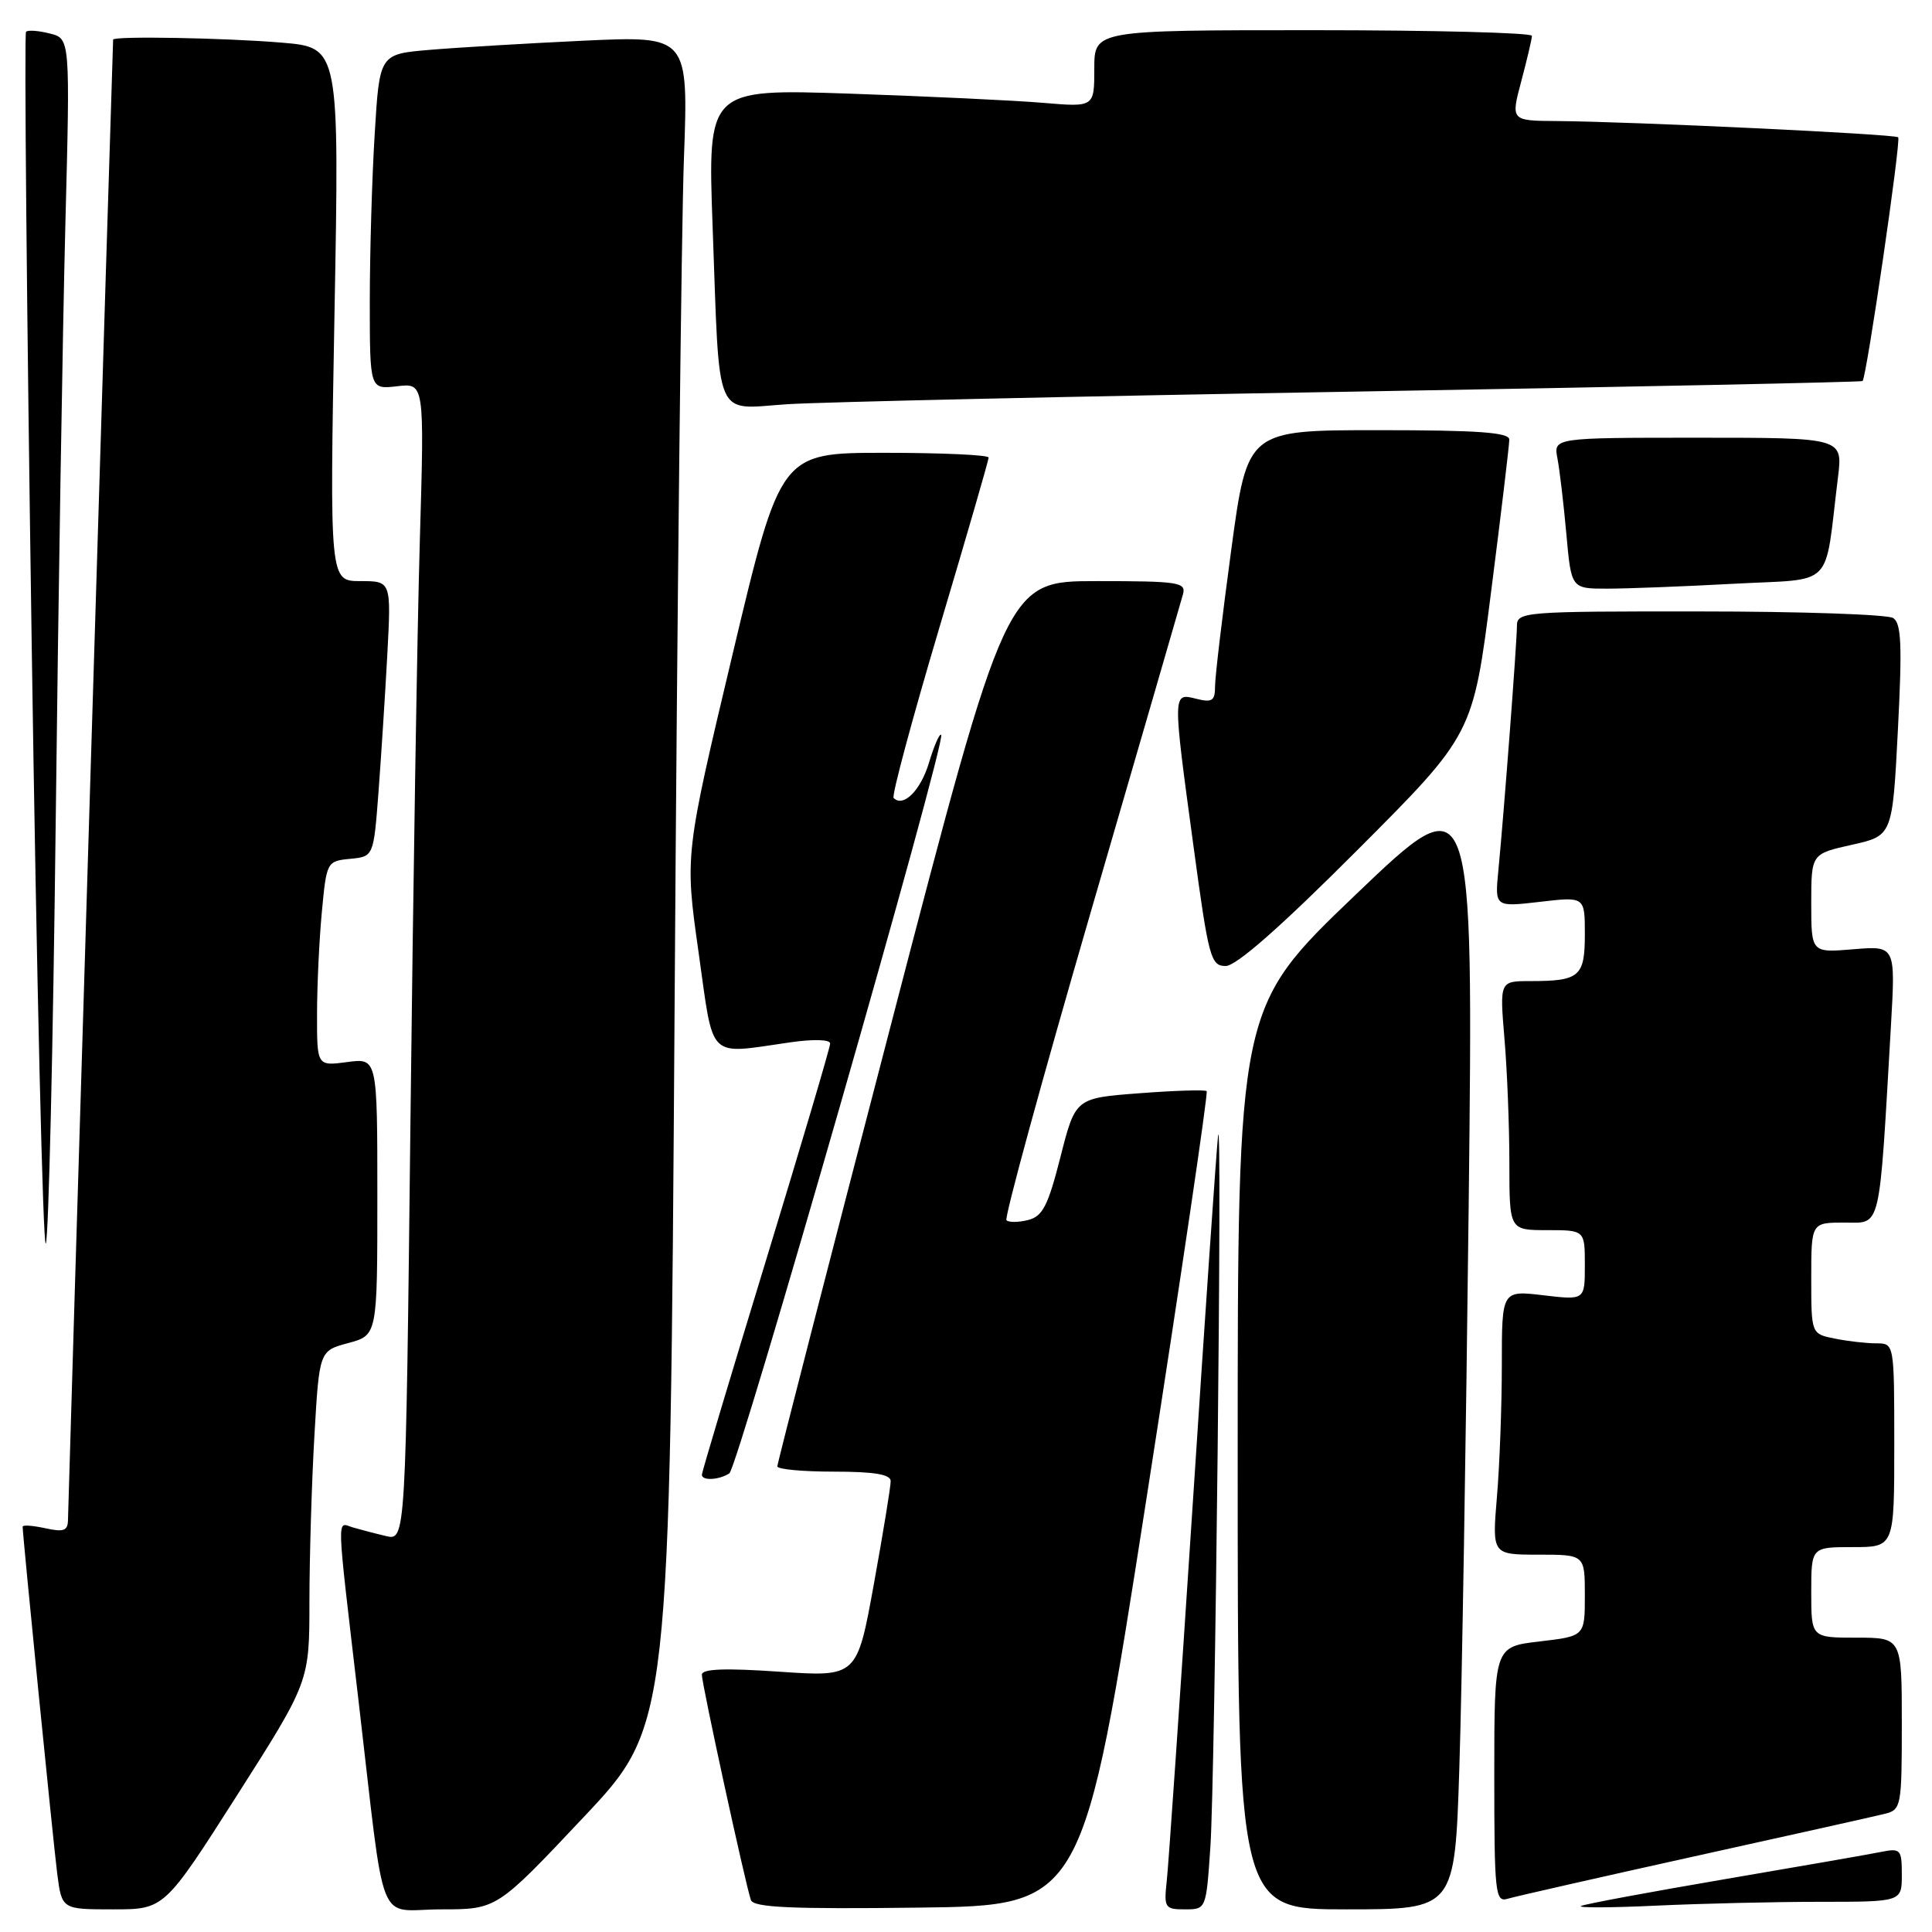 <?xml version="1.0" encoding="UTF-8" standalone="no"?>
<!DOCTYPE svg PUBLIC "-//W3C//DTD SVG 1.1//EN" "http://www.w3.org/Graphics/SVG/1.1/DTD/svg11.dtd" >
<svg xmlns="http://www.w3.org/2000/svg" xmlns:xlink="http://www.w3.org/1999/xlink" version="1.1" viewBox="0 0 256 256">
 <g >
 <path fill="currentColor"
d=" M 31.39 237.92 C 41.00 222.84 41.00 222.84 41.00 212.17 C 41.01 206.30 41.30 196.44 41.66 190.25 C 42.31 178.99 42.31 178.99 46.15 177.96 C 50.00 176.92 50.00 176.92 50.00 158.56 C 50.00 140.19 50.00 140.19 46.00 140.73 C 42.00 141.26 42.00 141.26 42.01 134.38 C 42.01 130.60 42.30 124.49 42.65 120.80 C 43.27 114.20 43.32 114.10 46.39 113.80 C 49.50 113.50 49.50 113.50 50.15 105.00 C 50.50 100.33 51.03 92.11 51.32 86.75 C 51.84 77.00 51.84 77.00 47.76 77.00 C 43.68 77.00 43.68 77.00 44.32 41.65 C 44.97 6.29 44.97 6.29 37.33 5.65 C 29.88 5.02 15.01 4.75 14.99 5.25 C 14.90 6.89 9.01 200.00 9.01 201.33 C 9.00 202.84 8.48 203.04 6.00 202.50 C 4.35 202.14 3.00 202.04 3.00 202.29 C 3.00 203.45 7.05 244.07 7.58 248.25 C 8.19 253.00 8.19 253.00 14.98 253.00 C 21.77 253.00 21.77 253.00 31.39 237.92 Z  M 77.29 240.83 C 88.76 228.67 88.76 228.67 89.39 133.08 C 89.73 80.51 90.29 30.13 90.62 21.12 C 91.22 4.75 91.22 4.75 77.36 5.39 C 69.74 5.75 60.53 6.30 56.90 6.61 C 50.29 7.17 50.29 7.17 49.65 17.74 C 49.29 23.56 49.00 33.55 49.00 39.95 C 49.00 51.60 49.00 51.60 52.62 51.18 C 56.24 50.75 56.24 50.75 55.63 71.63 C 55.29 83.11 54.74 117.62 54.39 148.33 C 53.76 204.16 53.76 204.16 51.13 203.53 C 49.68 203.19 47.71 202.67 46.75 202.39 C 44.59 201.74 44.53 199.87 47.49 225.21 C 51.16 256.51 49.77 253.00 58.46 253.00 C 65.83 253.00 65.83 253.00 77.29 240.83 Z  M 151.89 198.72 C 156.50 169.14 160.10 144.78 159.89 144.58 C 159.67 144.38 155.68 144.50 151.00 144.86 C 142.50 145.50 142.50 145.50 140.52 153.29 C 138.87 159.78 138.16 161.17 136.23 161.66 C 134.95 161.98 133.66 161.99 133.36 161.69 C 133.06 161.39 138.09 143.00 144.54 120.82 C 150.99 98.65 156.48 79.71 156.75 78.75 C 157.19 77.15 156.18 77.00 145.30 77.00 C 133.36 77.00 133.36 77.00 118.18 135.30 C 109.83 167.37 103.00 193.92 103.00 194.30 C 103.00 194.69 106.38 195.00 110.50 195.00 C 115.82 195.00 118.01 195.36 118.02 196.25 C 118.03 196.94 117.03 203.06 115.80 209.85 C 113.56 222.21 113.56 222.21 103.28 221.51 C 96.03 221.01 93.00 221.13 93.00 221.91 C 93.00 223.16 98.80 249.80 99.50 251.77 C 99.85 252.75 104.84 252.98 121.73 252.77 C 143.50 252.50 143.50 252.50 151.89 198.72 Z  M 160.38 244.75 C 161.01 235.56 161.98 145.76 161.40 150.50 C 161.20 152.15 159.68 174.20 158.03 199.50 C 156.37 224.80 154.83 247.19 154.60 249.25 C 154.21 252.79 154.35 253.00 157.01 253.00 C 159.82 253.00 159.82 253.00 160.38 244.75 Z  M 193.37 234.25 C 193.71 223.94 194.26 190.33 194.61 159.56 C 195.24 103.62 195.24 103.62 179.62 118.56 C 164.00 133.50 164.00 133.50 164.00 193.25 C 164.00 253.00 164.00 253.00 178.38 253.00 C 192.77 253.00 192.77 253.00 193.37 234.25 Z  M 241.16 252.00 C 252.00 252.00 252.00 252.00 252.00 248.42 C 252.00 245.05 251.84 244.87 249.25 245.39 C 247.74 245.70 238.40 247.32 228.50 249.01 C 218.60 250.70 210.05 252.29 209.50 252.55 C 208.95 252.81 213.41 252.79 219.41 252.51 C 225.40 252.23 235.19 252.00 241.16 252.00 Z  M 224.50 245.98 C 237.15 243.19 248.51 240.65 249.75 240.34 C 251.92 239.80 252.00 239.37 252.00 228.39 C 252.00 217.00 252.00 217.00 246.00 217.00 C 240.00 217.00 240.00 217.00 240.00 211.00 C 240.00 205.00 240.00 205.00 245.50 205.00 C 251.00 205.00 251.00 205.00 251.00 191.50 C 251.00 178.00 251.00 178.00 248.62 178.00 C 247.32 178.00 244.84 177.72 243.12 177.37 C 240.00 176.75 240.00 176.75 240.00 169.38 C 240.00 162.00 240.00 162.00 244.40 162.00 C 249.32 162.00 248.96 163.54 250.56 135.91 C 251.17 125.32 251.17 125.32 245.59 125.78 C 240.00 126.25 240.00 126.25 240.00 119.70 C 240.00 113.14 240.00 113.14 245.38 111.94 C 250.76 110.74 250.76 110.74 251.48 96.74 C 252.06 85.48 251.94 82.57 250.85 81.89 C 250.11 81.42 238.59 81.02 225.25 81.02 C 201.89 81.00 201.00 81.07 201.00 82.95 C 201.00 85.10 199.28 107.74 198.54 115.34 C 198.07 120.19 198.07 120.19 204.04 119.50 C 210.00 118.80 210.00 118.80 210.00 123.79 C 210.00 129.41 209.31 130.00 202.77 130.00 C 198.71 130.00 198.71 130.00 199.35 137.65 C 199.71 141.86 200.00 149.28 200.00 154.15 C 200.00 163.00 200.00 163.00 205.00 163.00 C 210.00 163.00 210.00 163.00 210.00 167.64 C 210.00 172.28 210.00 172.28 204.50 171.63 C 199.00 170.98 199.00 170.98 199.00 180.84 C 199.00 186.26 198.71 194.14 198.35 198.35 C 197.71 206.00 197.71 206.00 203.85 206.00 C 210.00 206.00 210.00 206.00 210.00 211.40 C 210.00 216.80 210.00 216.80 204.00 217.50 C 198.00 218.20 198.00 218.20 198.00 235.17 C 198.00 250.86 198.13 252.09 199.75 251.60 C 200.71 251.31 211.85 248.78 224.50 245.98 Z  M 96.64 195.23 C 97.78 194.50 125.43 98.10 124.71 97.37 C 124.49 97.16 123.77 98.81 123.10 101.05 C 122.00 104.73 119.70 107.03 118.41 105.74 C 118.13 105.46 120.85 95.34 124.45 83.24 C 128.05 71.15 131.00 60.97 131.00 60.63 C 131.00 60.28 124.79 60.00 117.21 60.00 C 103.42 60.00 103.42 60.00 97.08 86.65 C 90.74 113.30 90.74 113.30 92.56 126.15 C 94.62 140.72 93.58 139.70 104.75 138.11 C 107.80 137.67 110.00 137.74 110.00 138.27 C 110.00 138.78 106.17 151.70 101.50 167.00 C 96.83 182.30 93.00 195.08 93.00 195.41 C 93.00 196.23 95.26 196.12 96.64 195.23 Z  M 7.38 109.00 C 7.73 79.02 8.31 43.39 8.66 29.81 C 9.30 5.11 9.30 5.11 6.60 4.44 C 5.12 4.06 3.70 3.96 3.45 4.21 C 3.20 4.46 3.54 40.98 4.20 85.36 C 4.85 129.74 5.70 165.48 6.07 164.78 C 6.44 164.07 7.03 138.98 7.38 109.00 Z  M 179.85 112.65 C 195.18 97.30 195.18 97.30 197.58 78.40 C 198.91 68.00 199.99 58.94 199.99 58.25 C 200.00 57.30 195.87 57.00 182.65 57.00 C 165.29 57.00 165.29 57.00 163.15 72.83 C 161.97 81.54 161.00 89.69 161.00 90.94 C 161.00 92.87 160.62 93.12 158.50 92.59 C 155.36 91.80 155.36 91.64 158.15 112.17 C 160.15 126.95 160.43 128.00 162.41 128.00 C 163.81 128.00 169.73 122.79 179.85 112.65 Z  M 229.75 77.35 C 243.30 76.62 241.69 78.26 243.54 63.25 C 244.19 58.00 244.19 58.00 225.01 58.00 C 205.84 58.00 205.84 58.00 206.37 60.75 C 206.66 62.26 207.19 66.76 207.55 70.75 C 208.20 78.00 208.20 78.00 212.94 78.00 C 215.55 78.00 223.12 77.71 229.75 77.35 Z  M 179.50 51.89 C 216.35 51.26 246.63 50.63 246.80 50.49 C 247.32 50.05 251.92 18.59 251.52 18.19 C 251.11 17.77 216.12 16.11 206.34 16.04 C 200.18 16.00 200.18 16.00 201.58 10.75 C 202.35 7.86 202.98 5.16 202.99 4.75 C 202.99 4.34 189.95 4.00 174.00 4.00 C 145.00 4.00 145.00 4.00 145.00 9.10 C 145.00 14.20 145.00 14.20 138.25 13.63 C 134.54 13.31 123.01 12.77 112.63 12.41 C 93.76 11.77 93.76 11.77 94.43 30.14 C 95.39 56.28 94.51 54.20 104.34 53.56 C 108.83 53.27 142.65 52.51 179.50 51.89 Z "/>
</g>
</svg>